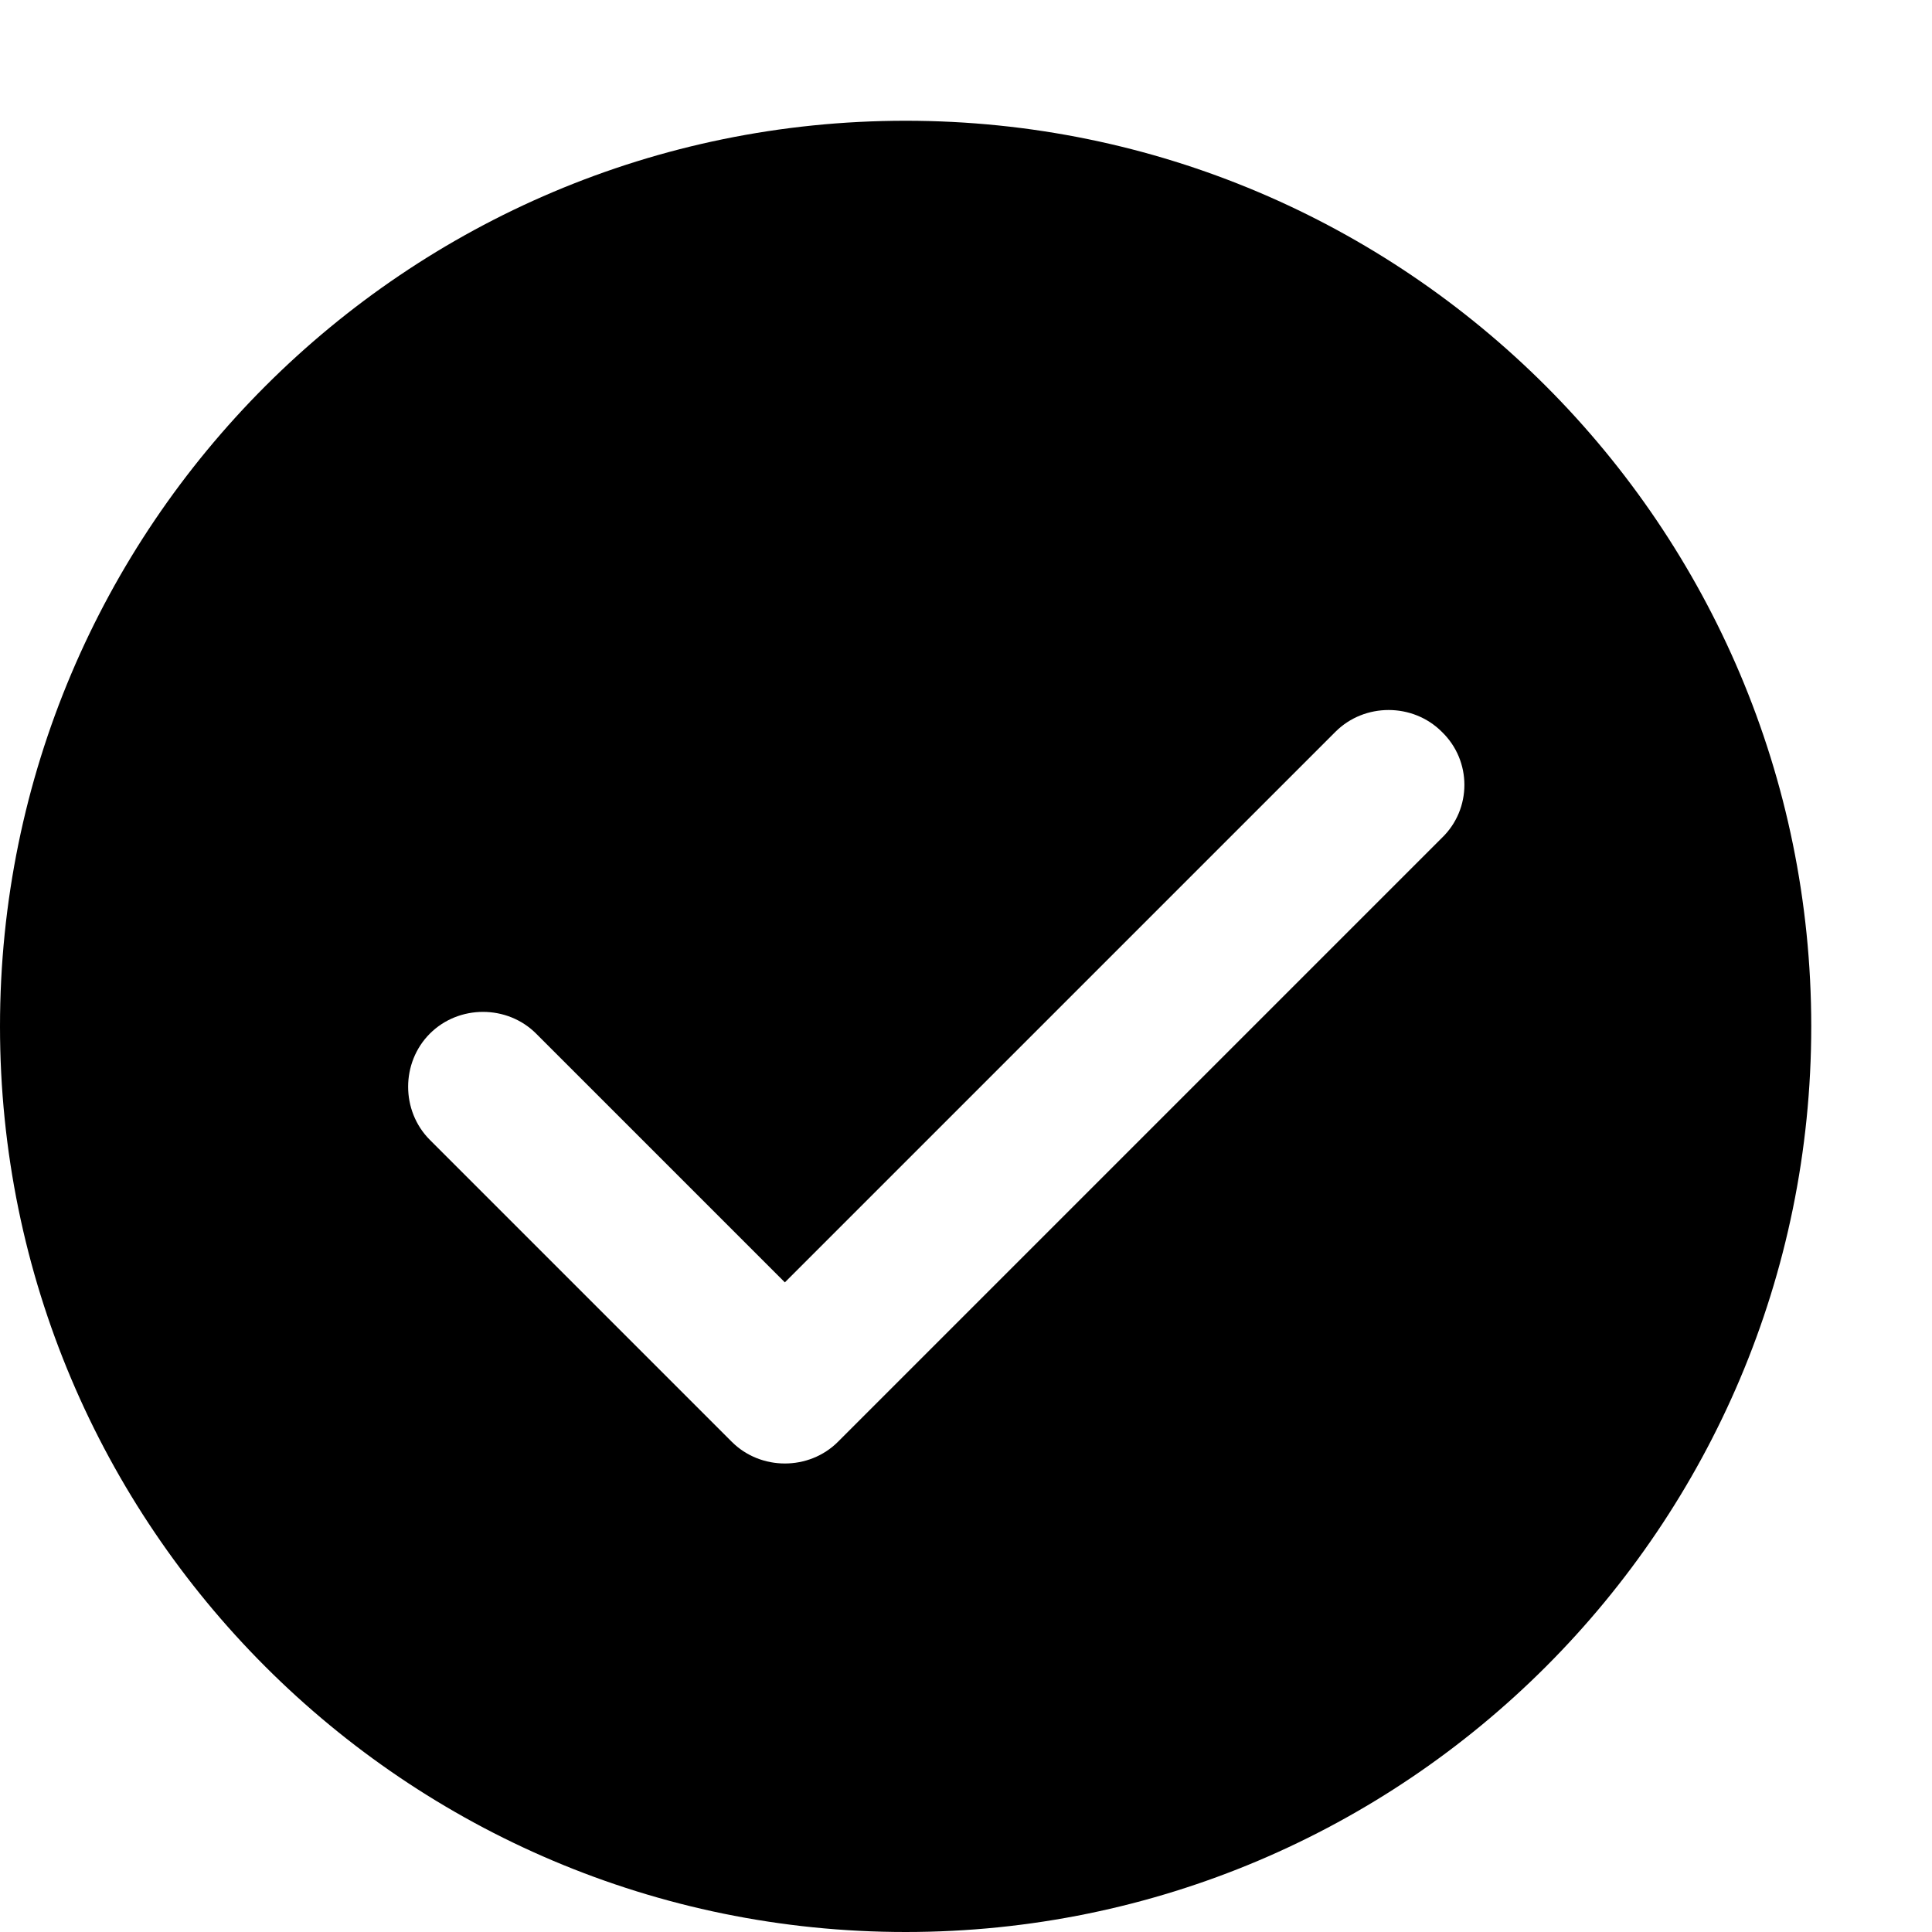 <svg xmlns="http://www.w3.org/2000/svg" xmlns:xlink="http://www.w3.org/1999/xlink" width="16" height="16" viewBox="0 0 16 16"><path fill="currentColor" d="M7.5 1C3.36 1 0 4.36 0 8.5S3.36 16 7.5 16S15 12.64 15 8.5S11.64 1 7.5 1m4.44 5.94l-5 5c-.12.12-.28.18-.44.18s-.32-.06-.44-.18l-2.5-2.5c-.24-.24-.24-.64 0-.88s.64-.24.88 0l2.06 2.06l4.56-4.56c.24-.24.64-.24.88 0c.25.24.25.64 0 .88"/></svg>